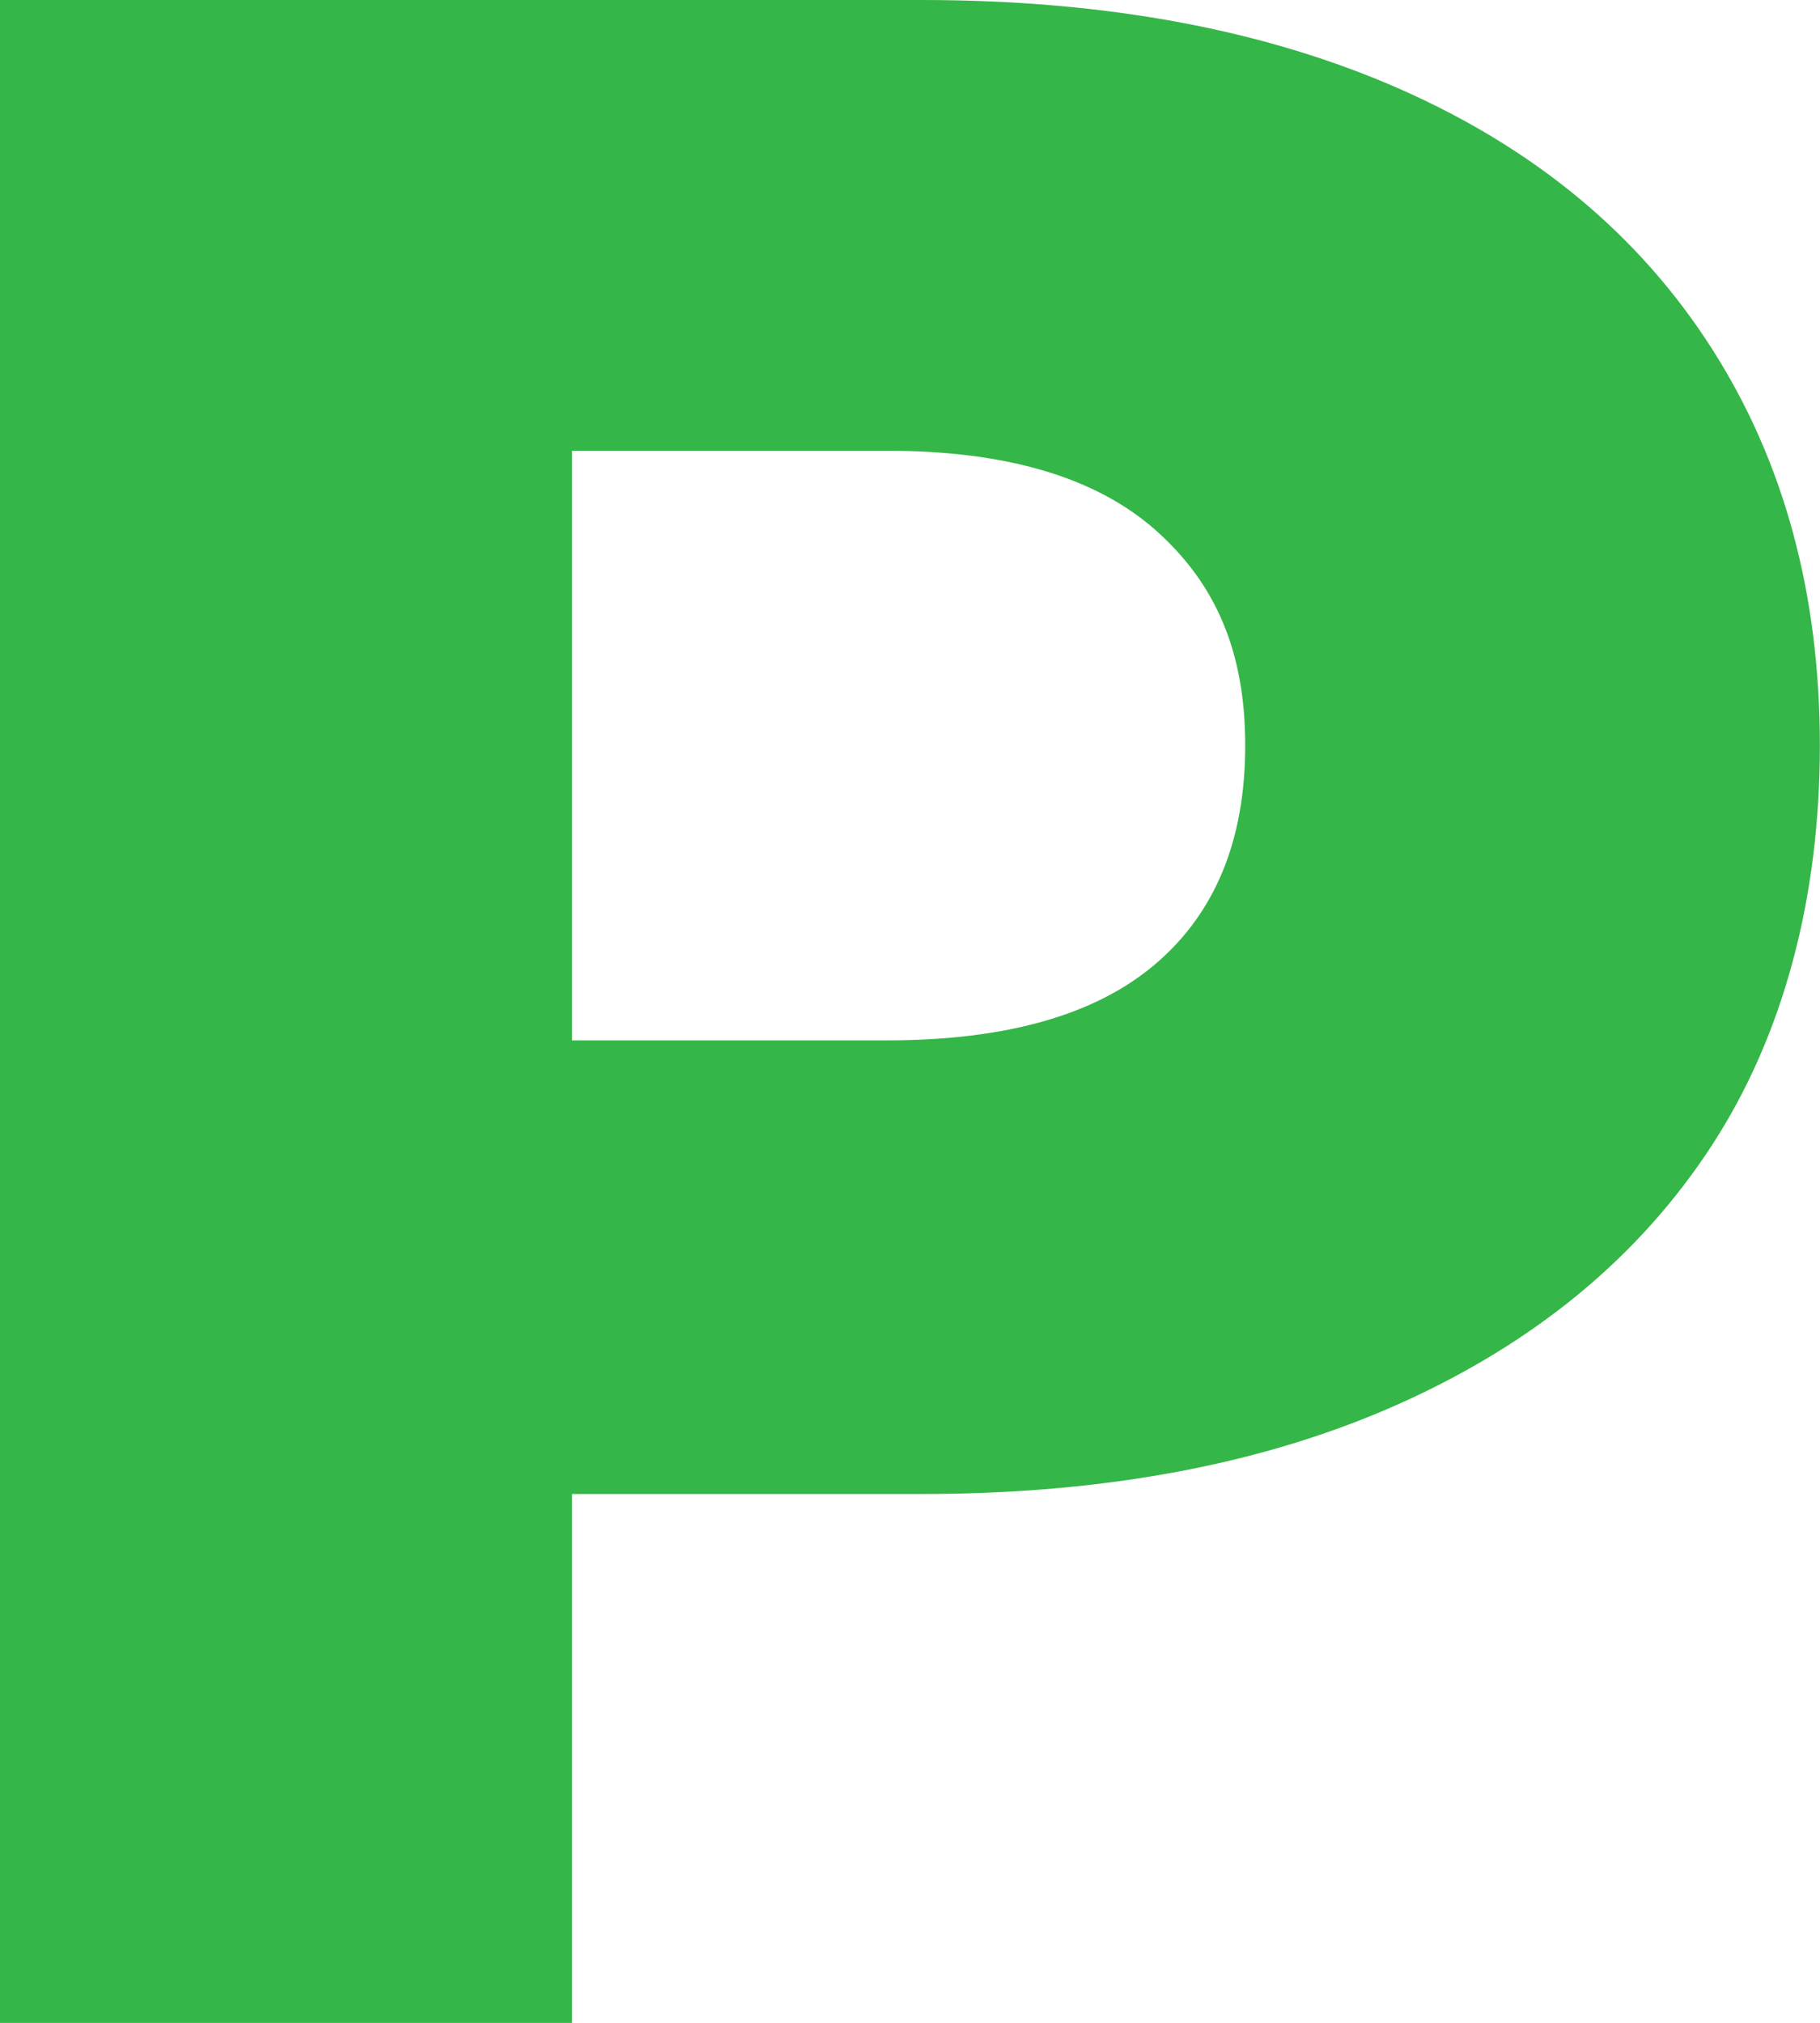 <?xml version="1.0" encoding="UTF-8"?>
<svg id="Layer_1" data-name="Layer 1" xmlns="http://www.w3.org/2000/svg" viewBox="0 0 132.8 147.56">
  <defs>
    <style>
      .cls-1 {
      fill: #35b648;
      stroke-width: 0px;
      }
    </style>
  </defs>
  <path class="cls-1" d="M0,147.56V0h67.24c13.49,0,25.15,2.18,34.99,6.53,9.84,4.36,17.39,10.64,22.66,18.87,5.27,8.22,7.9,17.89,7.9,28.98s-2.63,21.12-7.9,29.2c-5.27,8.08-12.83,14.33-22.66,18.76-9.84,4.43-21.5,6.64-34.99,6.64H22.98l18.76-18.34v56.92H0ZM41.74,95.49l-18.76-19.6h41.74c8.71,0,15.25-1.86,19.61-5.59,4.35-3.72,6.53-9.03,6.53-15.92s-2.18-11.84-6.53-15.7c-4.36-3.86-10.89-5.8-19.61-5.8H22.98l18.76-19.18v81.79Z"/>
</svg>
